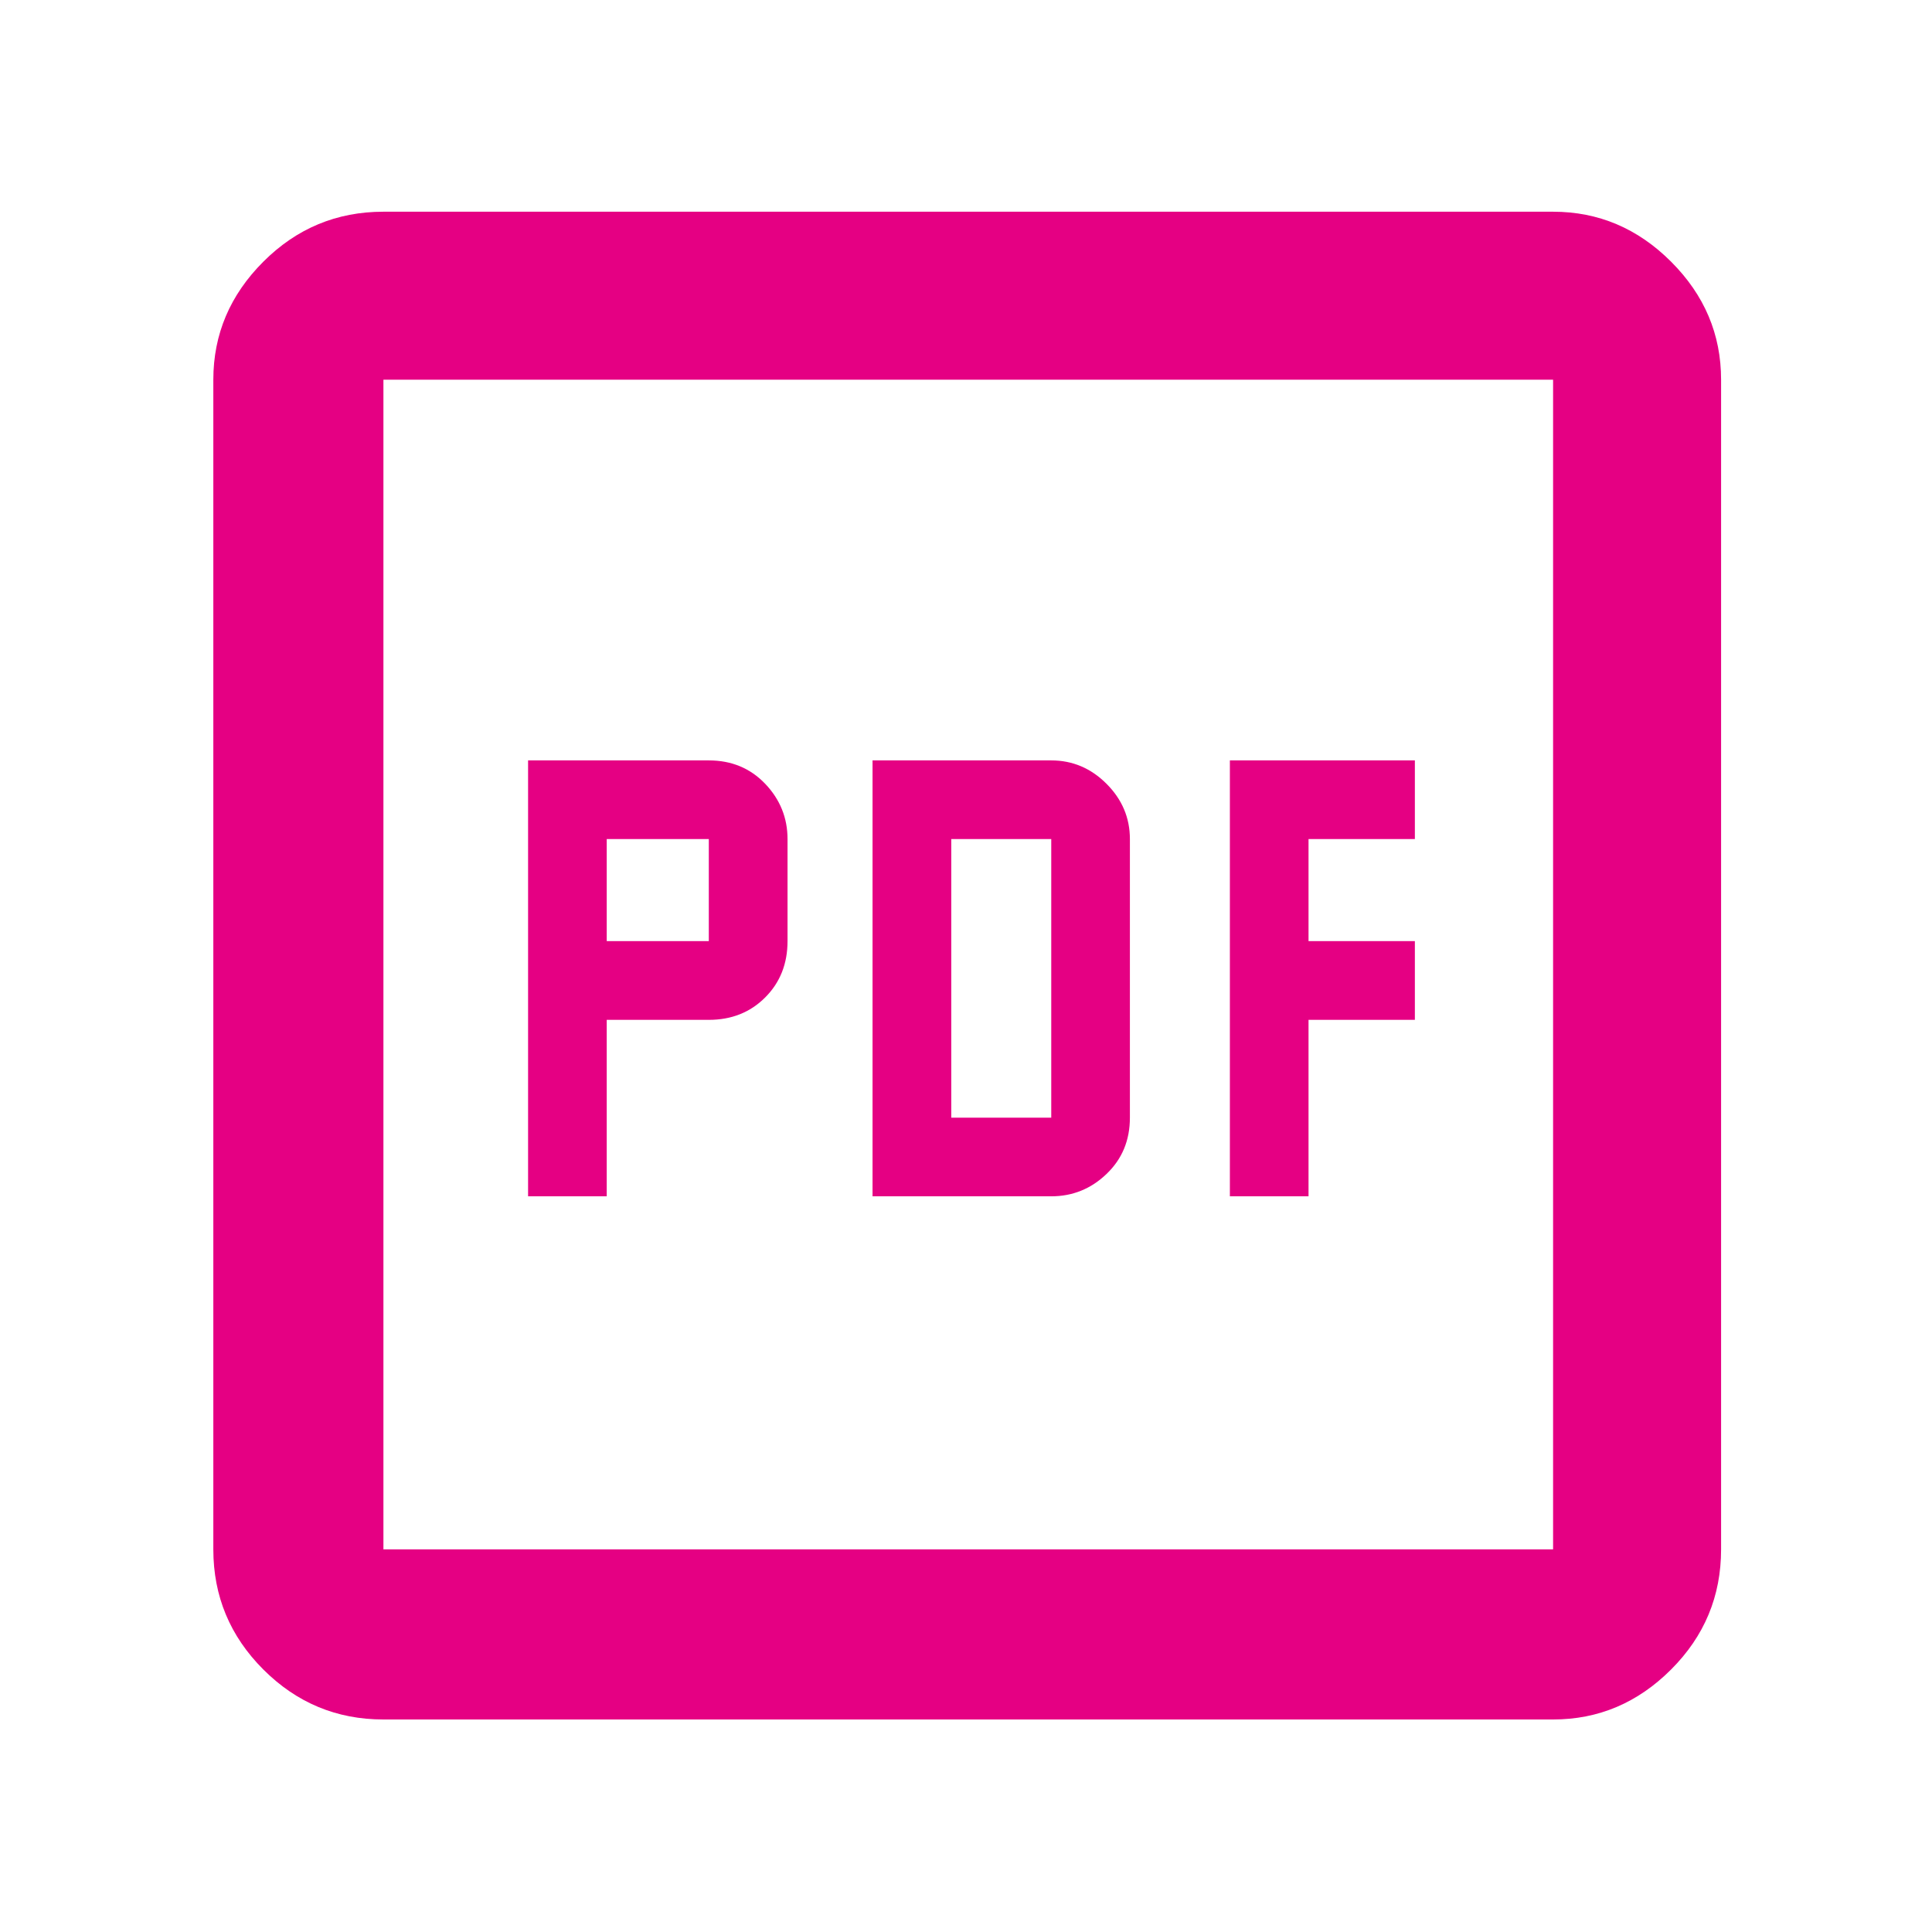 <svg width="24" height="24" viewBox="0 0 24 24" fill="none" xmlns="http://www.w3.org/2000/svg">
<path d="M6.56 14.861H7.537V12.669H8.805C9.087 12.669 9.32 12.576 9.505 12.391C9.69 12.206 9.783 11.973 9.783 11.691V10.423C9.783 10.159 9.69 9.93 9.505 9.736C9.32 9.543 9.087 9.446 8.805 9.446H6.56V14.861ZM7.537 11.691V10.423H8.805V11.691H7.537ZM10.839 14.861H13.059C13.323 14.861 13.552 14.769 13.745 14.584C13.939 14.399 14.036 14.166 14.036 13.884V10.423C14.036 10.159 13.939 9.93 13.745 9.736C13.552 9.543 13.323 9.446 13.059 9.446H10.839V14.861ZM11.817 13.884V10.423H13.059V13.884H11.817ZM15.278 14.861H16.255V12.669H17.576V11.691H16.255V10.423H17.576V9.446H15.278V14.861ZM4.763 21.36C4.182 21.36 3.685 21.153 3.271 20.739C2.857 20.325 2.65 19.828 2.65 19.247V4.717C2.65 4.153 2.857 3.665 3.271 3.251C3.685 2.837 4.182 2.63 4.763 2.63H19.293C19.857 2.63 20.345 2.837 20.759 3.251C21.173 3.665 21.38 4.153 21.38 4.717V19.247C21.38 19.828 21.173 20.325 20.759 20.739C20.345 21.153 19.857 21.36 19.293 21.36H4.763ZM4.763 19.247H19.293V4.717H4.763V19.247Z" fill="#E50083"/>
</svg>
